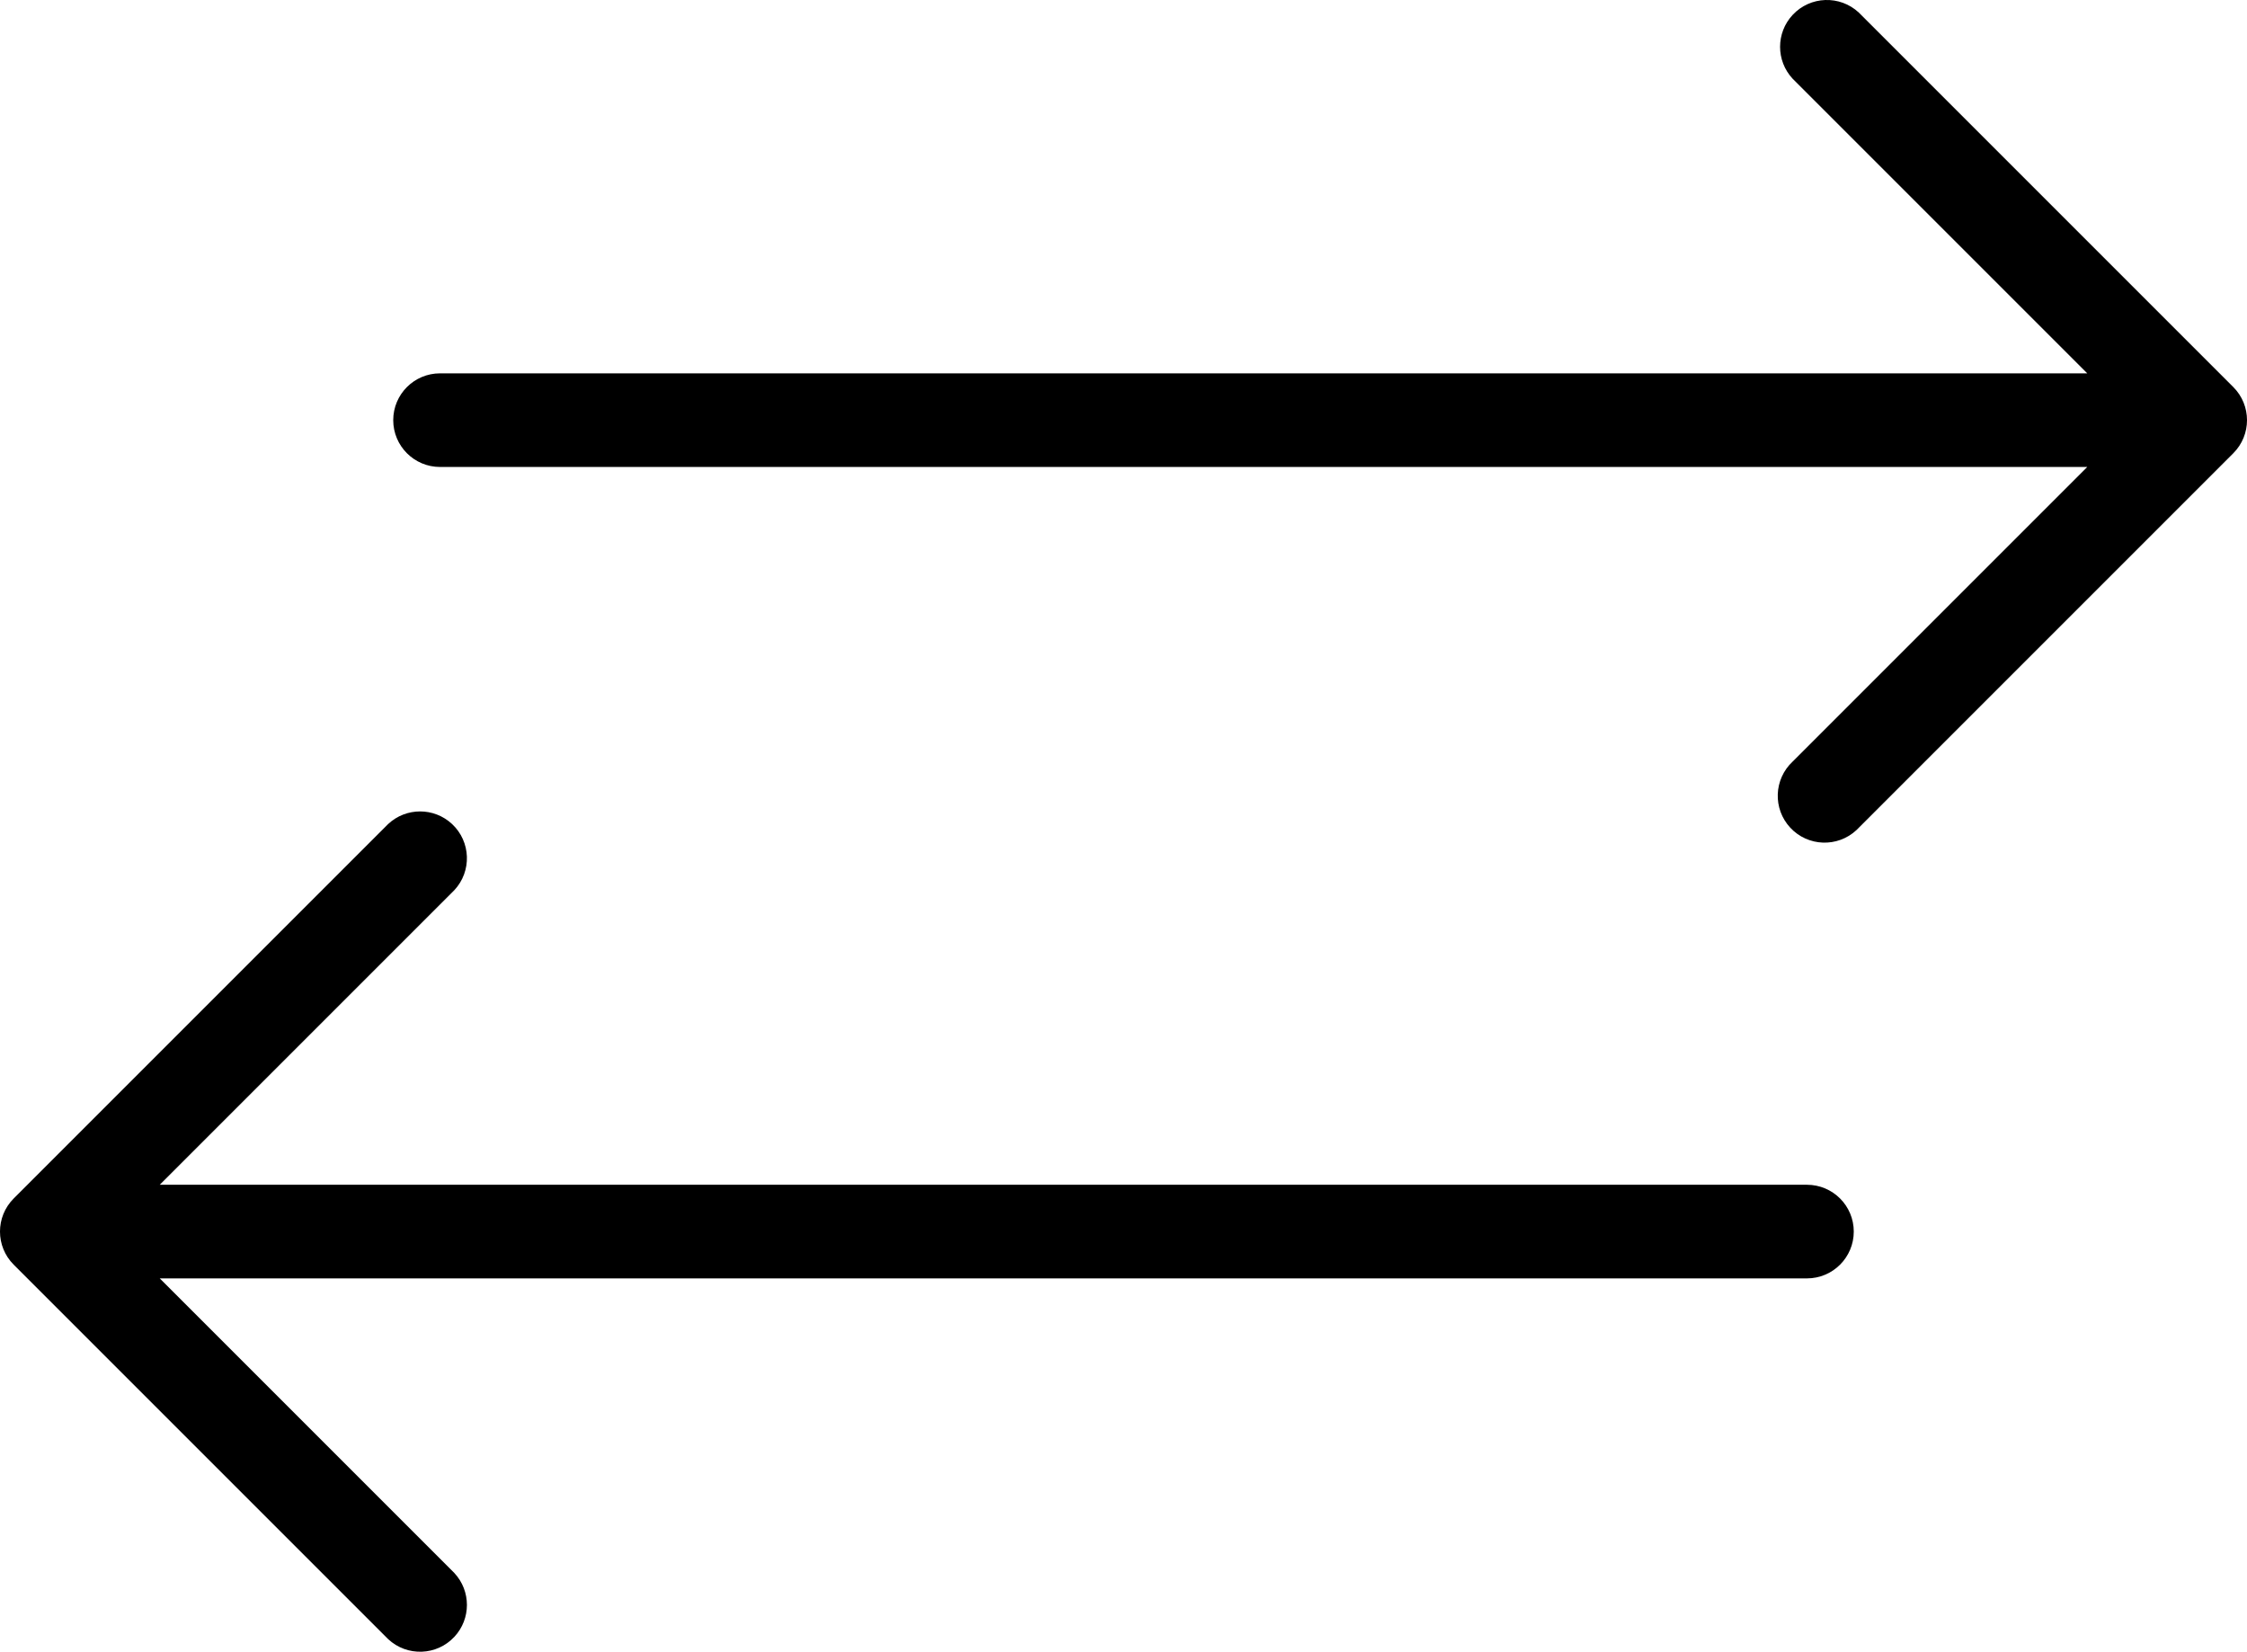<?xml version="1.0" encoding="utf-8"?>
<!-- Generator: Adobe Illustrator 19.0.0, SVG Export Plug-In . SVG Version: 6.00 Build 0)  -->
<svg version="1.1" id="Слой_1" xmlns="http://www.w3.org/2000/svg" xmlns:xlink="http://www.w3.org/1999/xlink" x="0px" y="0px"
	 width="171.41px" height="126px" viewBox="0 0 171.41 126"
	 style="enable-background:new 0 0 171.41 126;" xml:space="preserve">
<title>testМонтажная область 16</title>
<path d="M136.75,6.006l22.474,22.474H33.568c-1.972,0-3.571,1.599-3.571,3.571
	s1.599,3.571,3.571,3.571h125.656L136.75,58.096c-1.443,1.345-1.523,3.604-0.178,5.047
	c1.345,1.443,3.604,1.523,5.047,0.178c0.061-0.057,0.121-0.117,0.178-0.178l28.569-28.569
	c1.393-1.394,1.393-3.653,0-5.047l-28.569-28.569c-1.443-1.345-3.703-1.265-5.047,0.178
	C135.472,2.508,135.472,4.634,136.75,6.006z"/>
<path d="M29.613,62.857L1.044,91.426c-1.393,1.394-1.393,3.653,0,5.047l28.569,28.569
	c1.443,1.345,3.703,1.265,5.047-0.178c1.278-1.371,1.278-3.497,0-4.869L12.186,97.52h125.656
	c1.972,0,3.571-1.599,3.571-3.571s-1.599-3.571-3.571-3.571H12.186l22.474-22.474
	c1.345-1.443,1.265-3.703-0.178-5.047C33.11,61.579,30.984,61.579,29.613,62.857z"/>
</svg>
